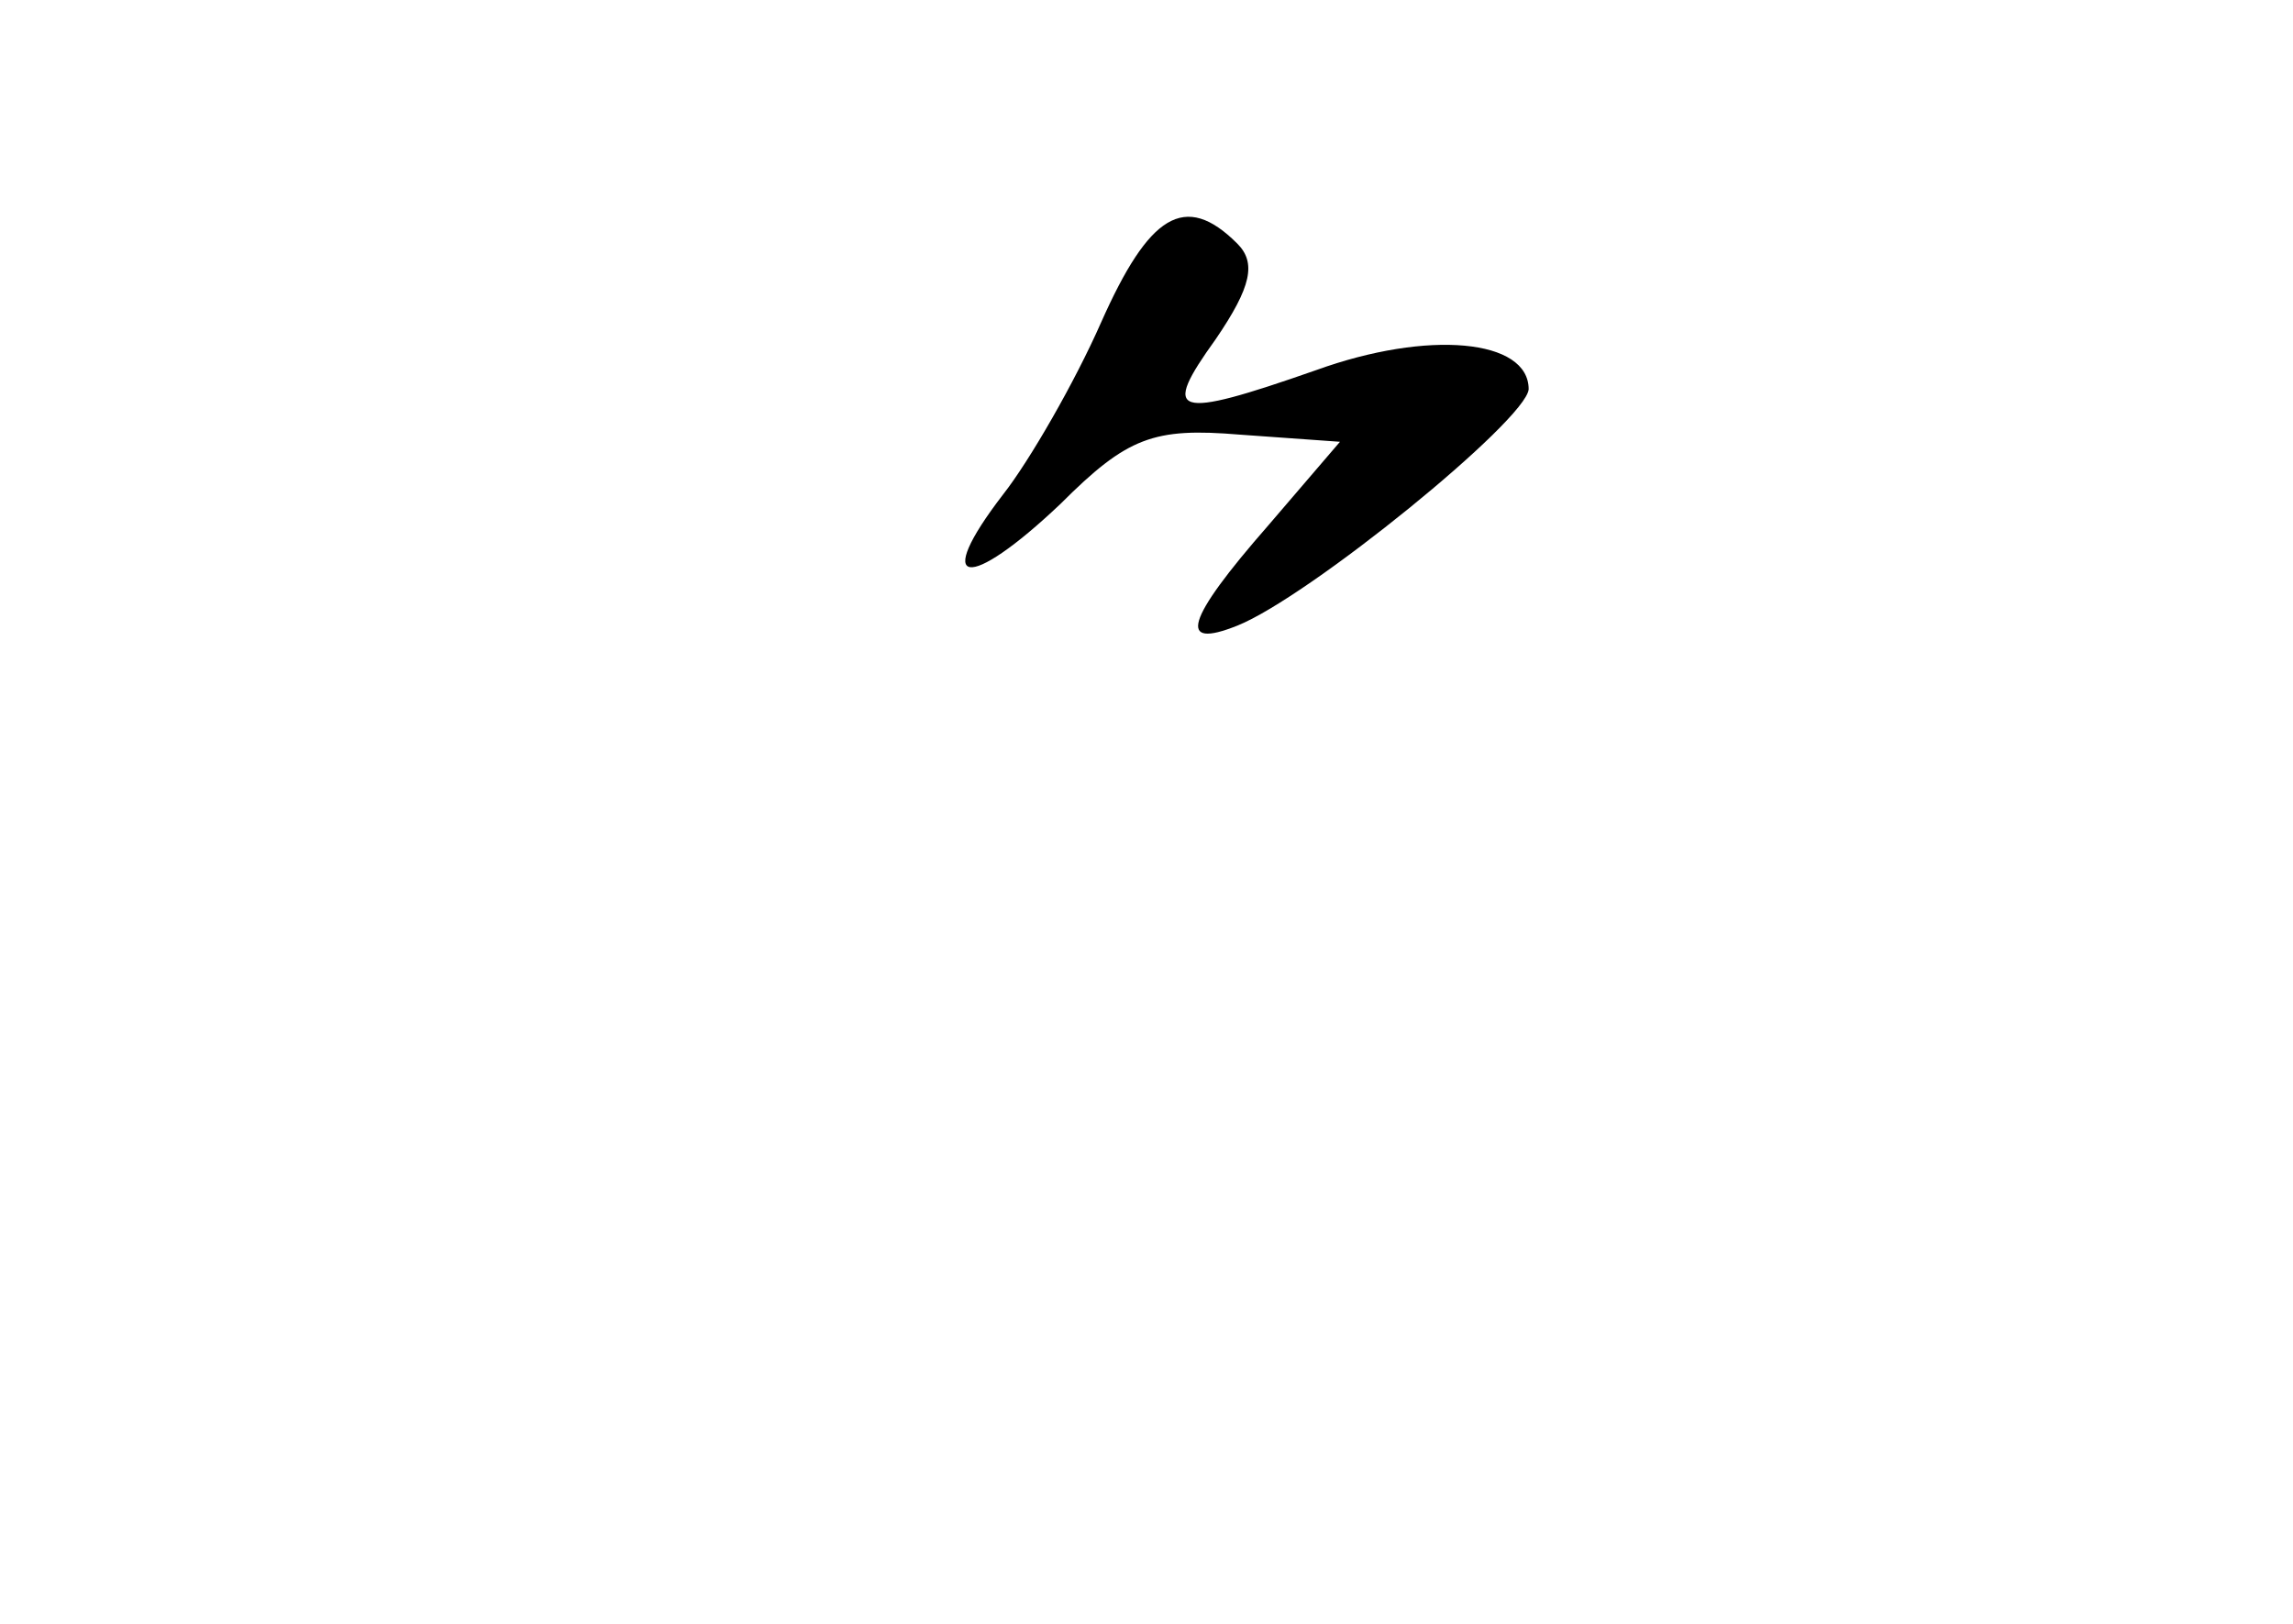 <?xml version="1.0" standalone="no"?>
<!DOCTYPE svg PUBLIC "-//W3C//DTD SVG 20010904//EN"
 "http://www.w3.org/TR/2001/REC-SVG-20010904/DTD/svg10.dtd">
<svg version="1.0" xmlns="http://www.w3.org/2000/svg"
 width="96pt" height="68pt" viewBox="0 0 96 68"
 preserveAspectRatio="xMidYMid meet">
<g transform="translate(0,68) scale(0.1,-0.1)"
fill="#000000" stroke="none">
<path d="M461 545 c-11 -25 -30 -58 -41 -72 -30 -39 -15 -41 24 -4 28 28 39
32 75 29 l42 -3 -30 -35 c-35 -40 -38 -52 -13 -42 30 12 121 86 122 99 0 21
-42 25 -89 8 -60 -21 -65 -19 -42 13 15 22 17 32 9 40 -22 22 -37 12 -57 -33z"/>
</g>
</svg>

